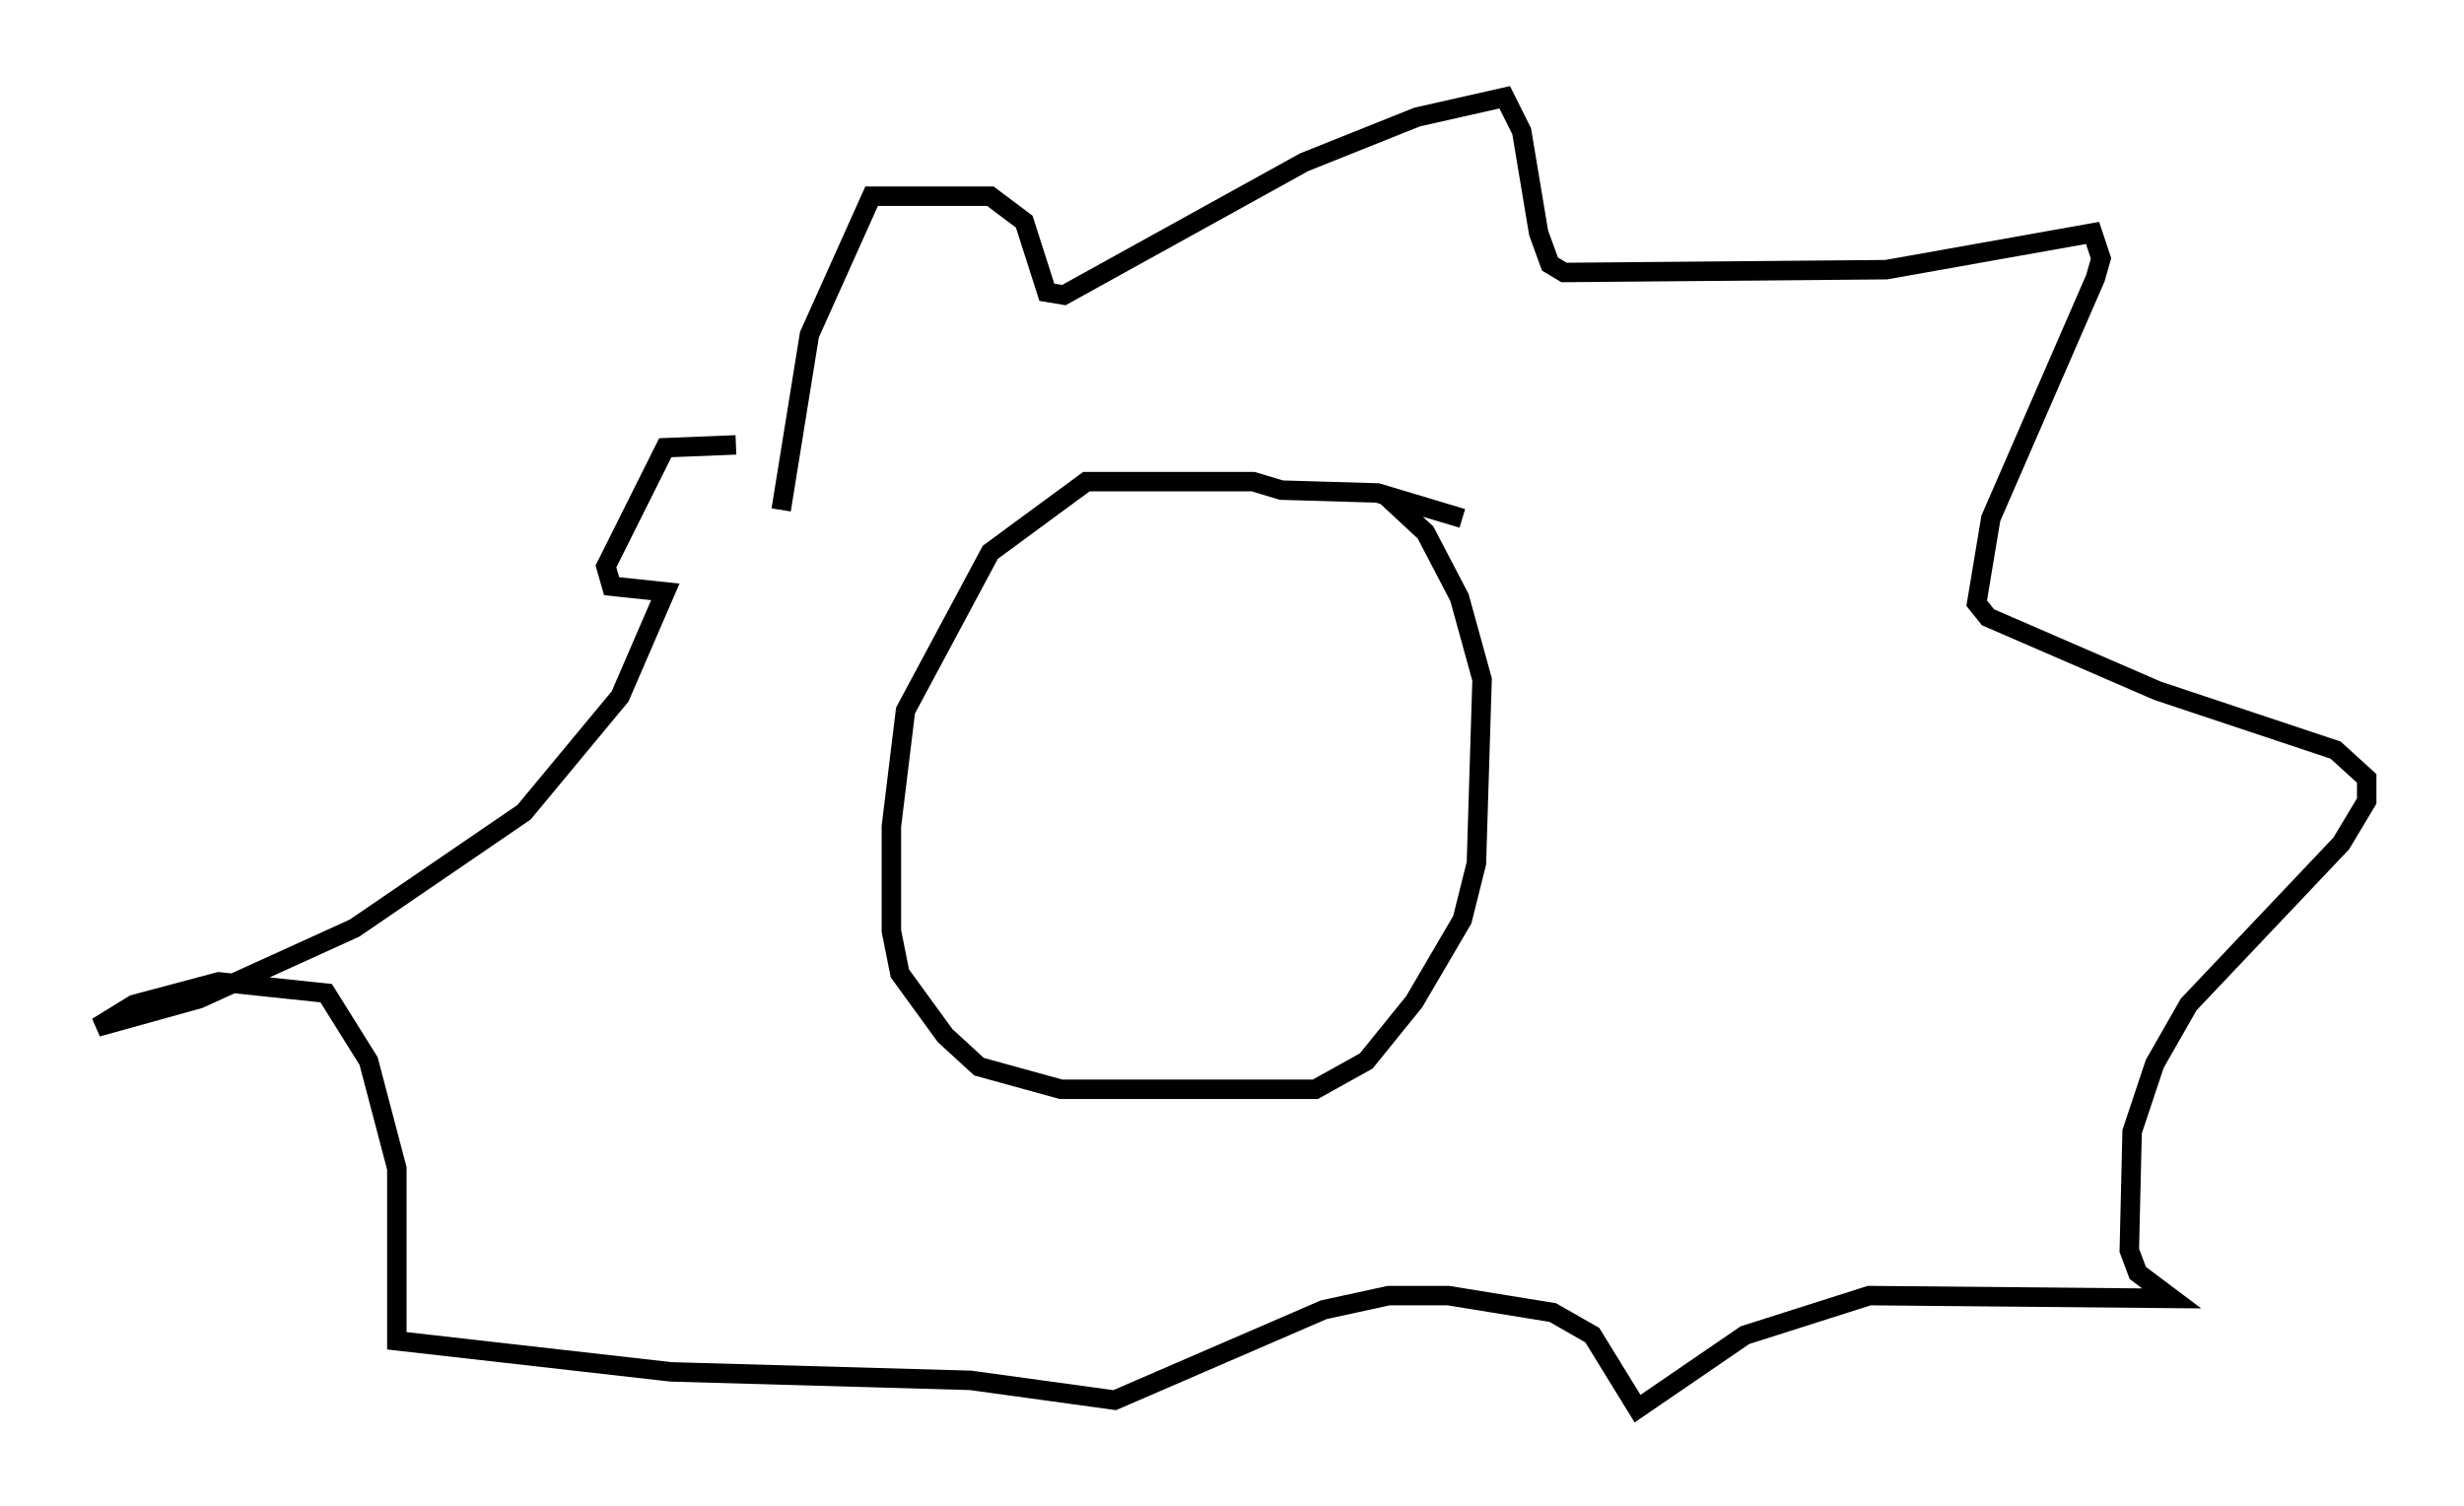 <?xml version="1.0" encoding="utf-8" ?>
<svg baseProfile="full" height="77.397" version="1.1" width="126.637" xmlns="http://www.w3.org/2000/svg" xmlns:ev="http://www.w3.org/2001/xml-events" xmlns:xlink="http://www.w3.org/1999/xlink"><defs /><rect fill="white" height="77.397" width="126.637" x="0" y="0" /><path d="M75.447, 28.095 m-0.291, -1.453 l-4.358, -1.307 -4.939, -0.145 l-1.453, -0.436 -8.57, 0.0 l-4.939, 3.631 -4.358, 8.134 l-0.726, 5.955 0.0, 5.374 l0.436, 2.179 2.324, 3.196 l1.743, 1.598 4.212, 1.162 l13.073, 0.0 2.615, -1.453 l2.469, -3.05 2.469, -4.212 l0.726, -2.905 0.291, -9.441 l-1.162, -4.212 -1.743, -3.341 l-2.034, -1.888 m-31.084, 0.726 l1.453, -9.006 3.196, -7.117 l6.101, 0.0 1.743, 1.307 l1.162, 3.631 0.872, 0.145 l12.346, -6.827 5.81, -2.324 l4.503, -1.017 0.872, 1.743 l0.872, 5.229 0.581, 1.598 l0.726, 0.436 16.559, -0.145 l10.603, -1.888 0.436, 1.307 l-0.291, 1.017 -5.374, 12.346 l-0.726, 4.358 0.581, 0.726 l8.715, 3.777 9.151, 3.05 l1.598, 1.453 0.0, 1.162 l-1.307, 2.179 -7.844, 8.279 l-1.743, 3.05 -1.162, 3.486 l-0.145, 6.101 0.436, 1.162 l1.743, 1.307 -15.542, -0.145 l-6.391, 2.034 -5.52, 3.777 l-2.324, -3.777 -2.034, -1.162 l-5.374, -0.872 -3.05, 0.0 l-3.341, 0.726 -10.749, 4.648 l-7.408, -1.017 -15.397, -0.436 l-14.089, -1.598 0.0, -8.86 l-1.453, -5.52 -2.179, -3.486 l-5.52, -0.581 -4.358, 1.162 l-1.888, 1.162 5.229, -1.453 l7.989, -3.631 8.715, -5.955 l4.939, -5.955 2.324, -5.374 l-2.76, -0.291 -0.291, -1.017 l3.05, -6.101 3.631, -0.145 " fill="none" stroke="black" stroke-width="1" /></svg>